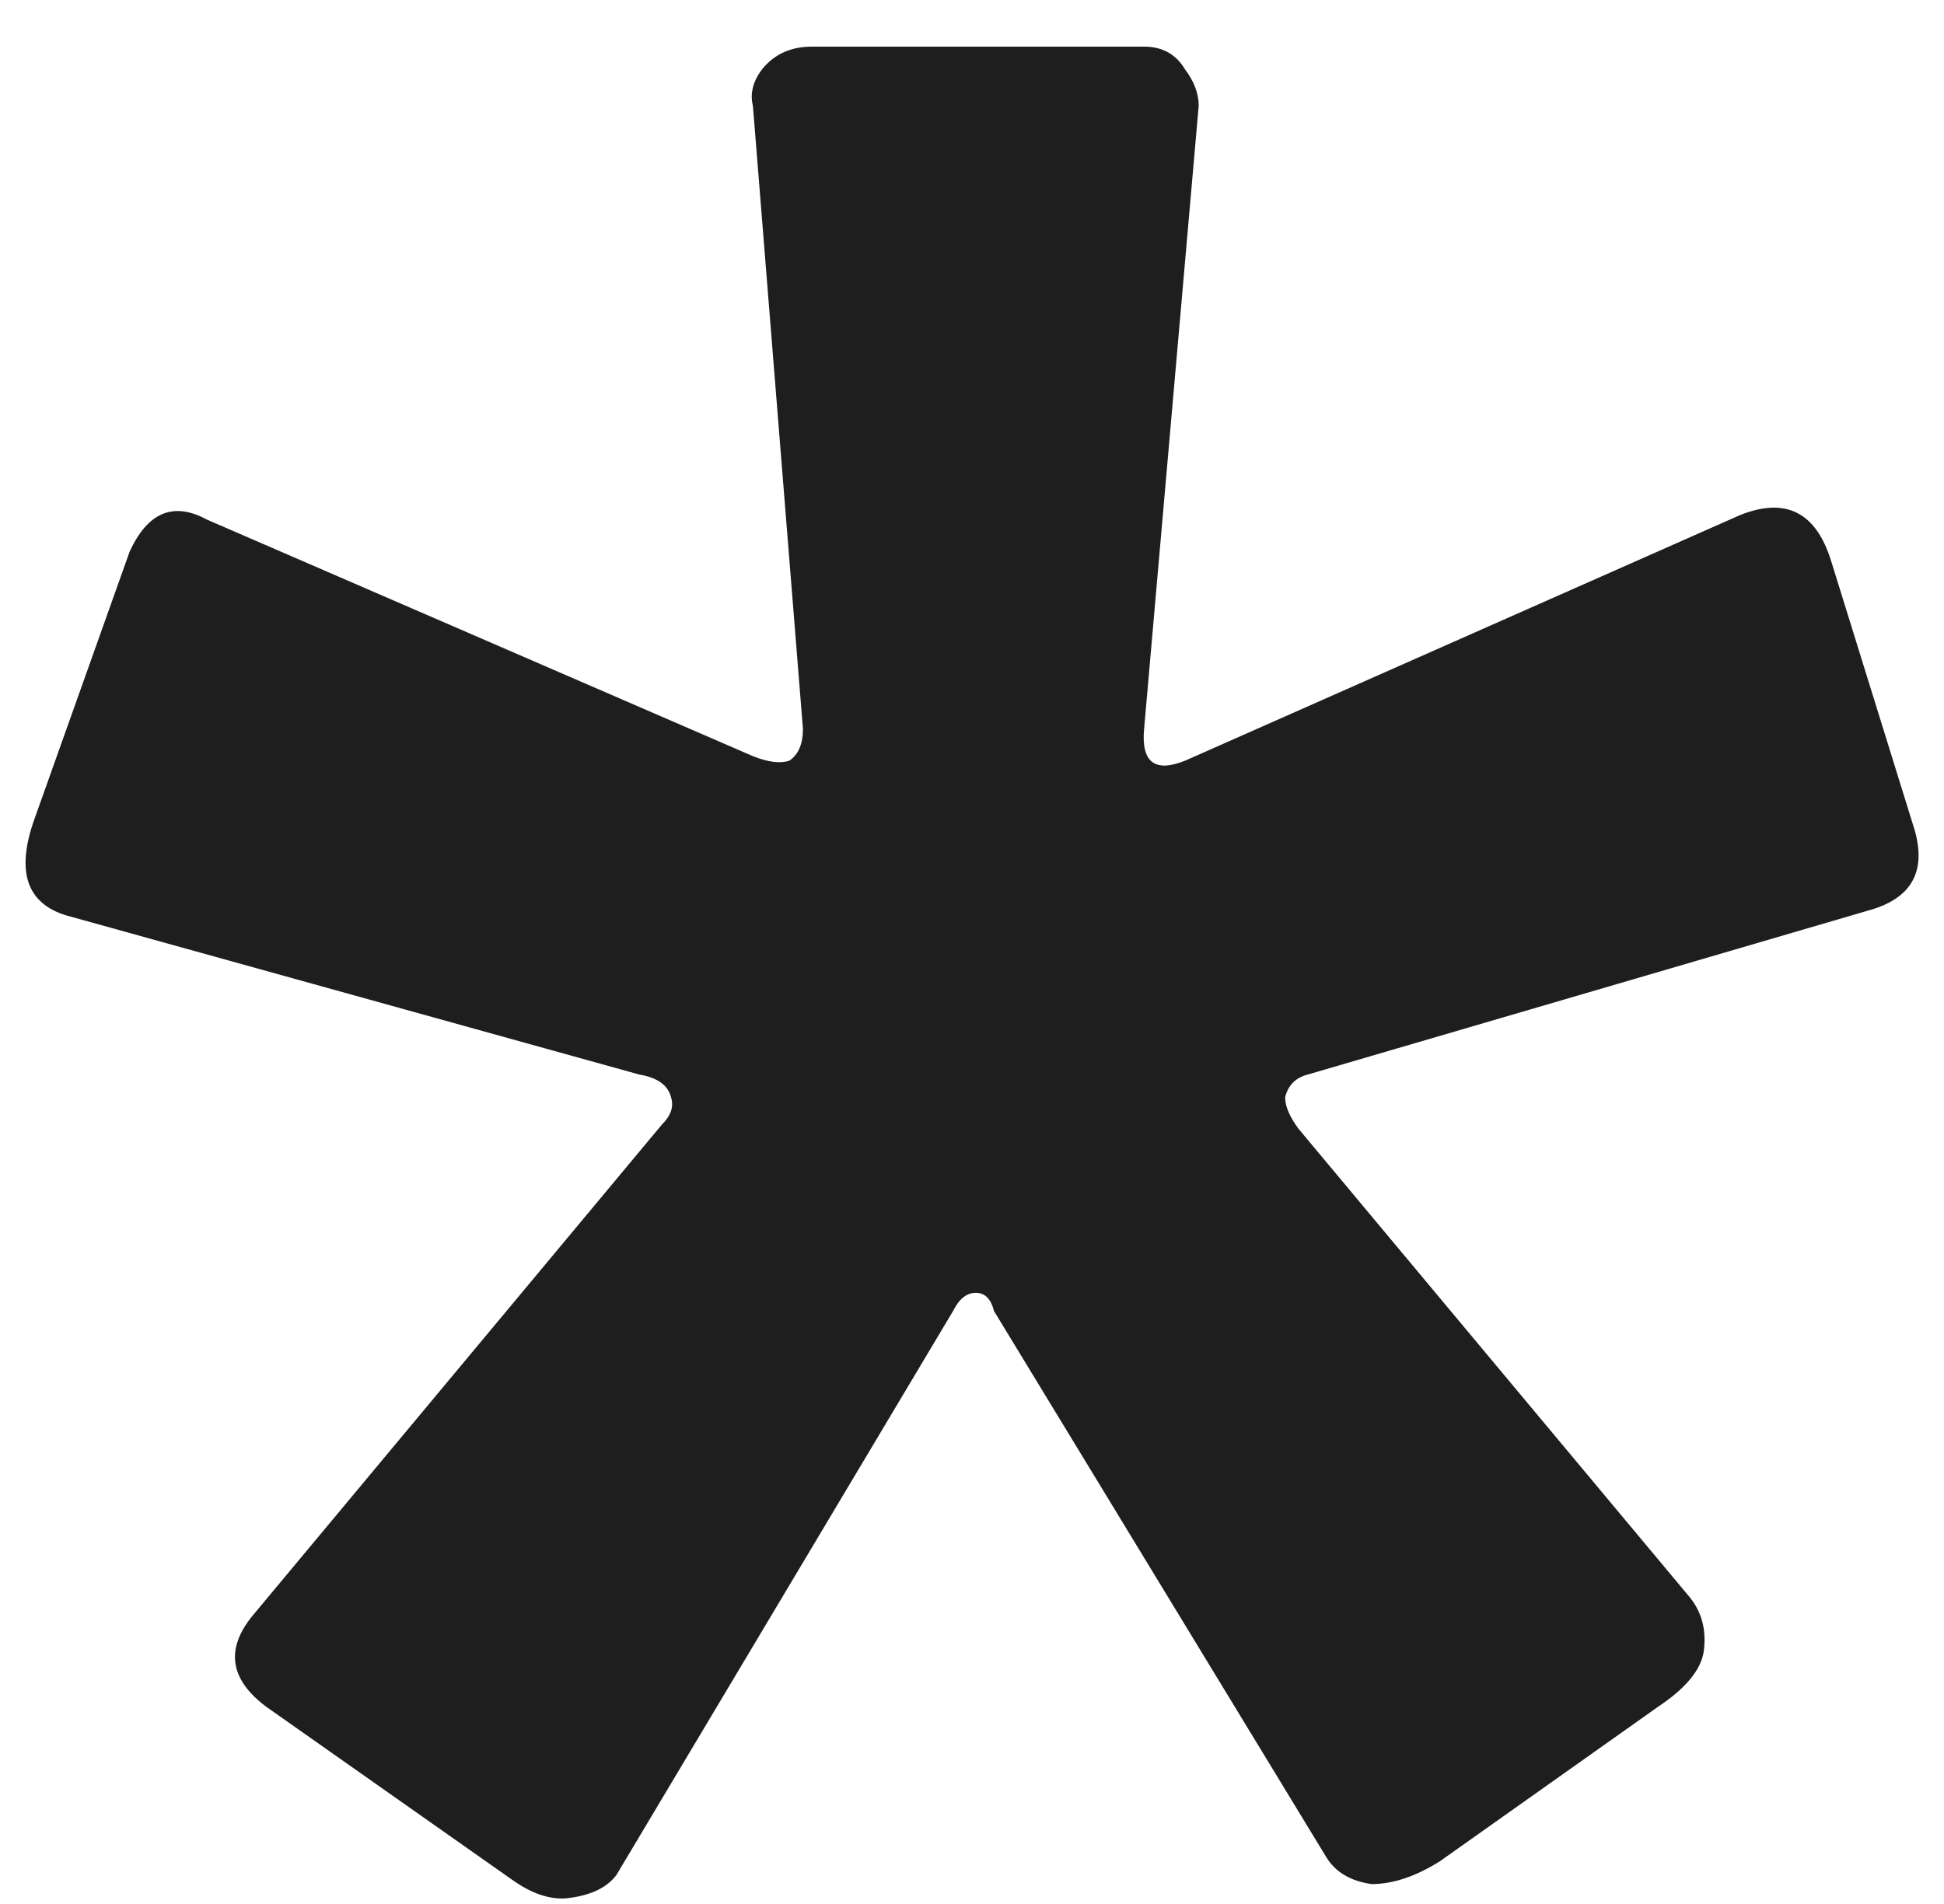 <svg width="146" height="143" viewBox="0 0 146 143" fill="none" xmlns="http://www.w3.org/2000/svg">
<path d="M74.652 98.479C74.424 97.568 73.969 97.112 73.285 97.112C72.602 97.112 72.033 97.568 71.577 98.479L46.296 140.842C45.613 141.753 44.474 142.323 42.879 142.551C41.513 142.778 40.032 142.323 38.438 141.184L19.99 128.202C17.256 126.152 16.915 123.874 18.965 121.369L49.712 84.472C50.395 83.788 50.623 83.105 50.395 82.422C50.168 81.511 49.371 80.942 48.004 80.714L4.957 68.756C1.997 67.845 1.199 65.454 2.566 61.582L9.74 41.425C11.107 38.464 13.043 37.667 15.548 39.034L56.545 56.799C57.684 57.255 58.595 57.368 59.278 57.141C59.961 56.685 60.303 55.888 60.303 54.749L56.545 7.944C56.317 7.033 56.545 6.122 57.228 5.211C58.139 4.072 59.392 3.503 60.986 3.503H85.926C87.293 3.503 88.318 4.072 89.001 5.211C89.684 6.122 90.026 7.033 90.026 7.944L85.926 54.749C85.698 57.255 86.723 58.052 89.001 57.141L130.681 38.692C134.097 37.325 136.375 38.464 137.514 42.108L143.663 61.923C144.802 65.34 143.663 67.504 140.247 68.415L98.225 80.714C97.314 80.942 96.745 81.511 96.517 82.422C96.517 83.105 96.859 83.902 97.542 84.813L126.923 120.002C127.834 121.141 128.176 122.508 127.948 124.102C127.72 125.469 126.581 126.835 124.531 128.202L108.133 139.817C106.311 140.956 104.602 141.526 103.008 141.526C101.414 141.298 100.275 140.615 99.592 139.476L74.652 98.479Z" fill="#1E1E1E"/>
</svg>
